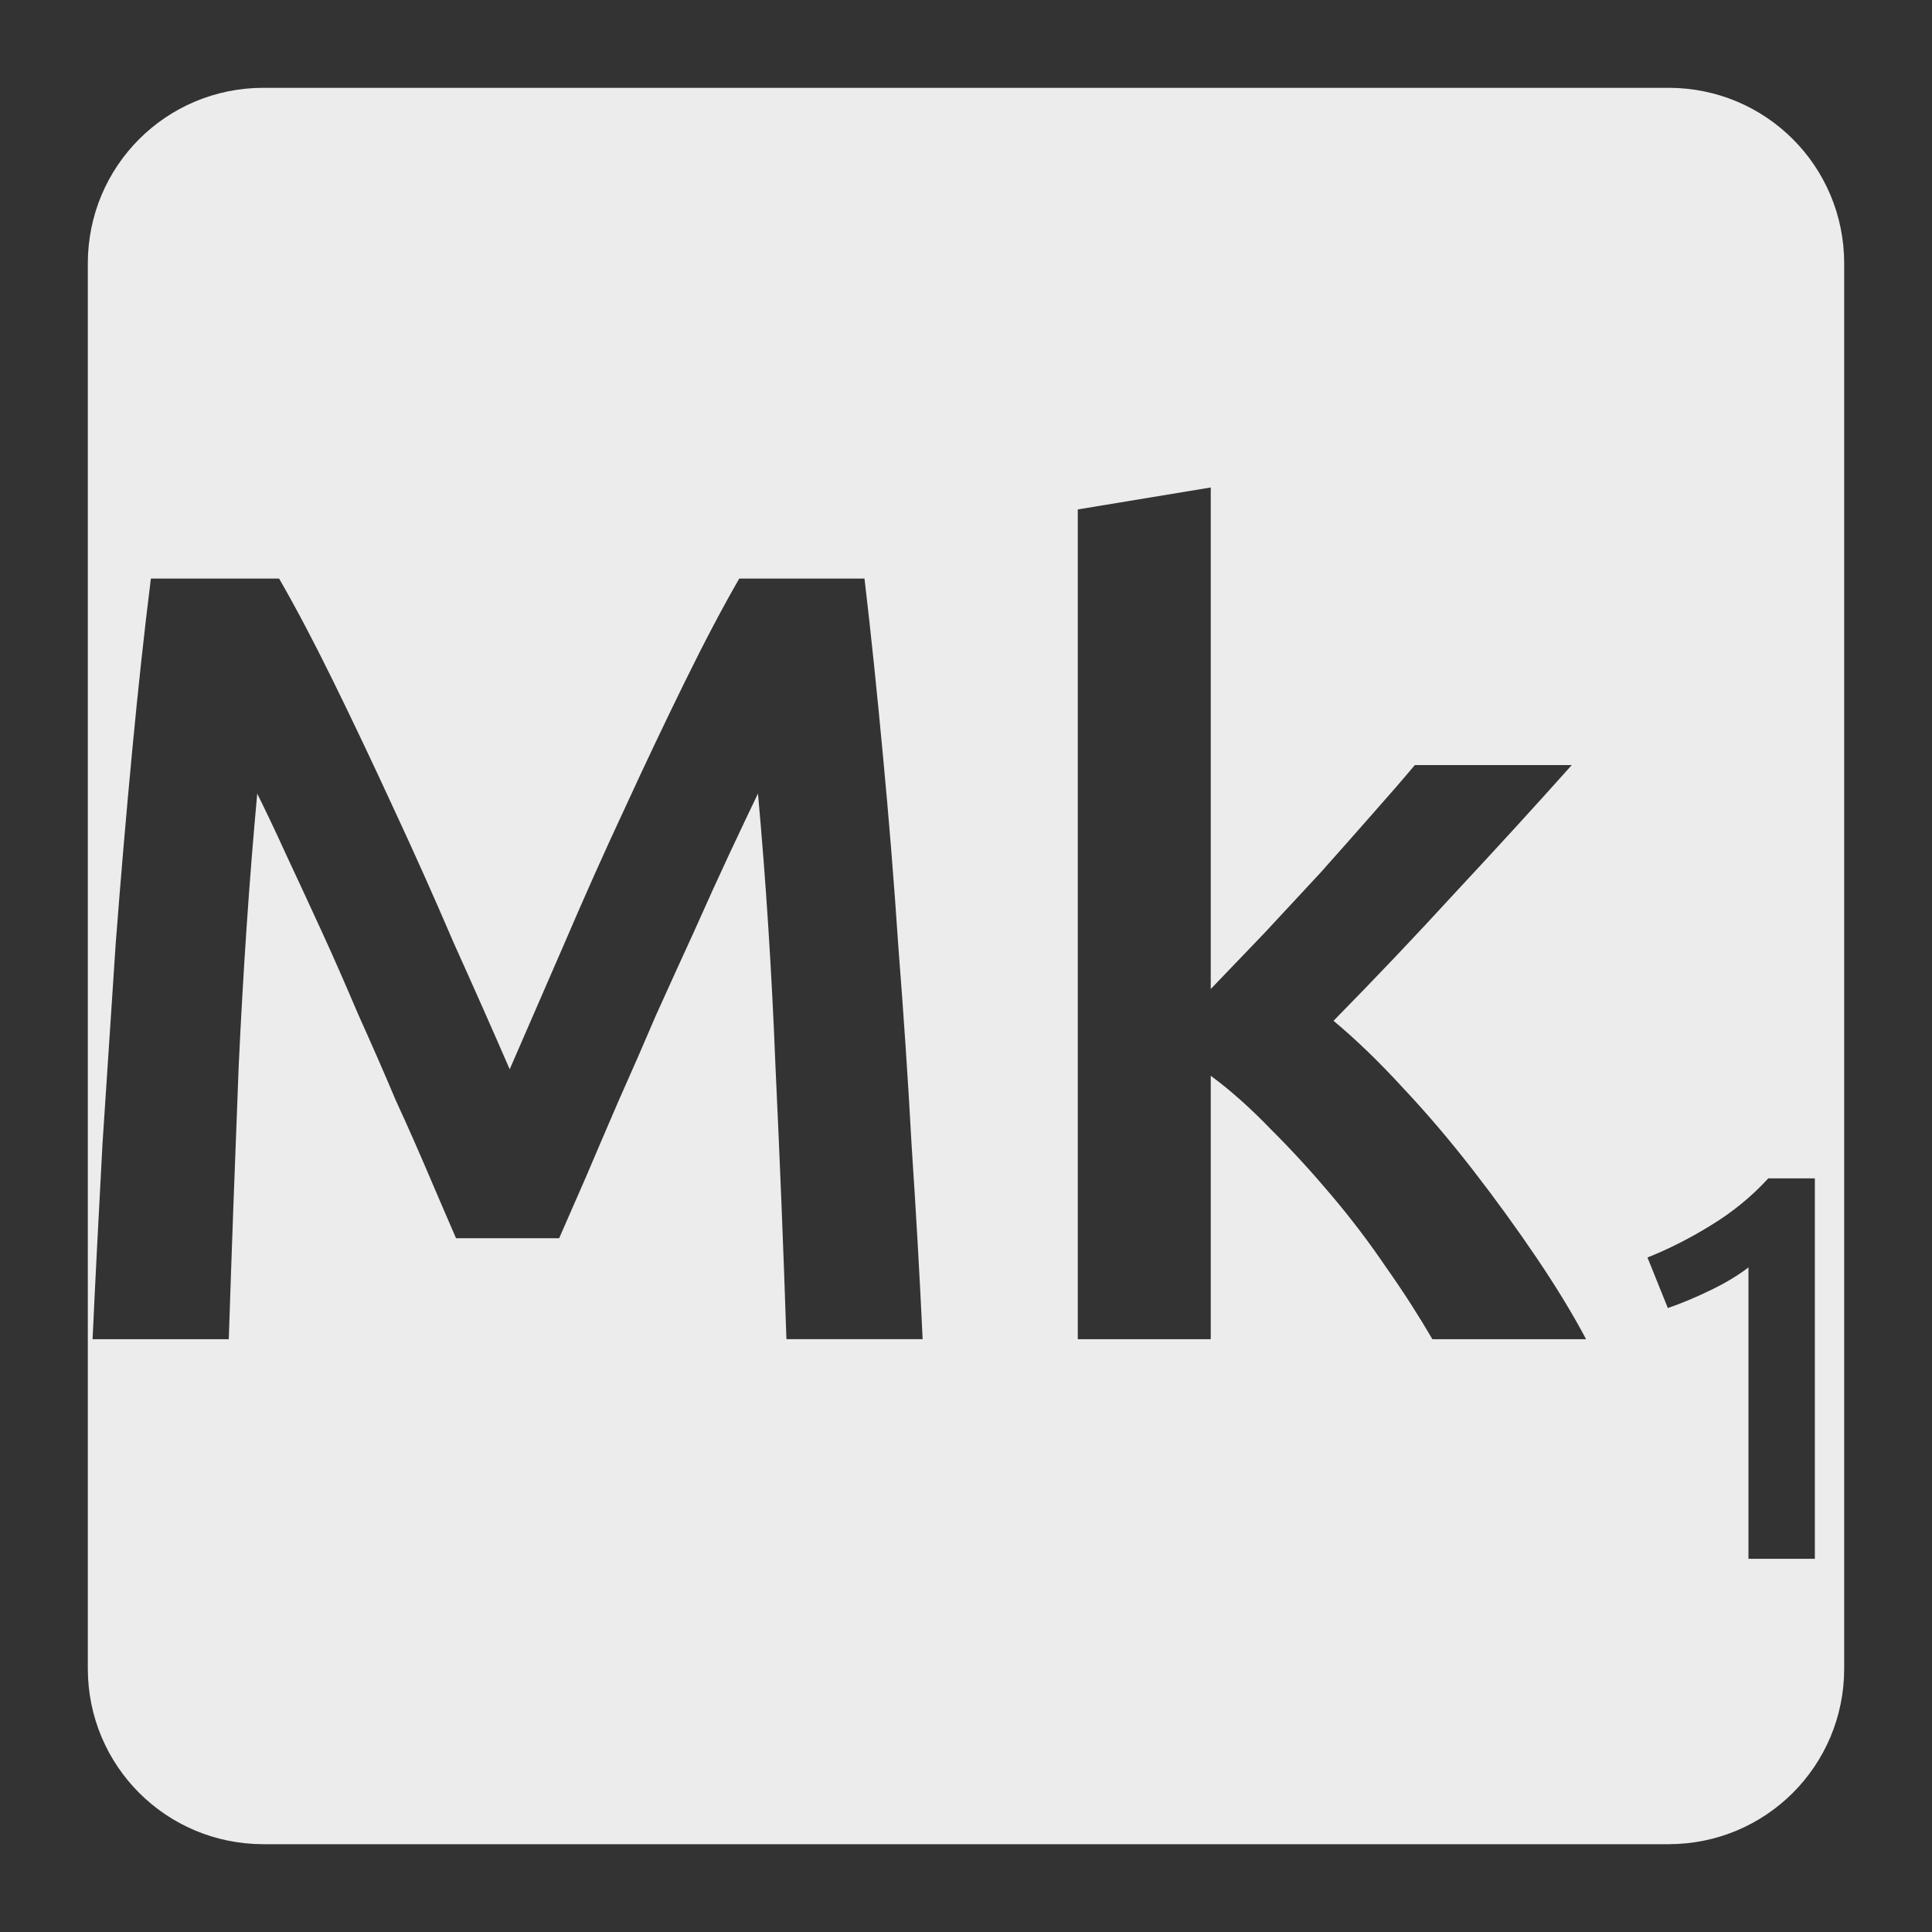 <svg xmlns="http://www.w3.org/2000/svg" viewBox="0 0 22 22">
 <rect x="0" y="0" width="22" height="22" fill="#333333" stroke="none"/>
 <path d="m 3 1 c -1.108 0 -2 0.892 -2 2 l 0 16 c 0 1.108 0.892 2 2 2 l 16 0 c 1.108 0 2 -0.892 2 -2 l 0 -16 c 0 -1.108 -0.892 -2 -2 -2 l -16 0 z m 10.787 4.551 l 0 5.711 c 0.192 -0.2 0.395 -0.412 0.611 -0.637 c 0.217 -0.233 0.43 -0.463 0.639 -0.688 c 0.208 -0.233 0.403 -0.454 0.586 -0.662 c 0.192 -0.217 0.355 -0.404 0.488 -0.563 l 1.787 0 c -0.417 0.467 -0.858 0.949 -1.324 1.449 c -0.458 0.5 -0.922 0.988 -1.389 1.463 c 0.25 0.208 0.514 0.462 0.789 0.762 c 0.275 0.292 0.54 0.604 0.799 0.938 c 0.258 0.333 0.5 0.667 0.725 1 c 0.225 0.333 0.413 0.642 0.563 0.926 l -1.75 0 c -0.15 -0.258 -0.323 -0.529 -0.523 -0.813 c -0.192 -0.283 -0.4 -0.558 -0.625 -0.824 c -0.225 -0.267 -0.454 -0.517 -0.688 -0.75 c -0.233 -0.242 -0.462 -0.447 -0.688 -0.613 l 0 3 l -1.514 0 l 0 -9.449 l 1.514 -0.25 z m -12.07 1.037 l 1.461 0 c 0.183 0.317 0.388 0.704 0.613 1.162 c 0.225 0.458 0.454 0.941 0.688 1.449 c 0.233 0.5 0.463 1.014 0.688 1.539 c 0.233 0.517 0.445 0.996 0.637 1.438 c 0.192 -0.442 0.4 -0.921 0.625 -1.438 c 0.225 -0.525 0.454 -1.039 0.688 -1.539 c 0.233 -0.508 0.463 -0.991 0.688 -1.449 c 0.225 -0.458 0.43 -0.845 0.613 -1.162 l 1.426 0 c 0.075 0.633 0.144 1.309 0.211 2.025 c 0.067 0.708 0.126 1.437 0.176 2.187 c 0.058 0.742 0.109 1.492 0.15 2.25 c 0.05 0.75 0.092 1.483 0.125 2.199 l -1.551 0 c -0.033 -1.01 -0.075 -2.047 -0.125 -3.113 c -0.042 -1.067 -0.108 -2.1 -0.199 -3.1 c -0.092 0.192 -0.201 0.421 -0.326 0.688 c -0.125 0.267 -0.257 0.558 -0.398 0.875 c -0.142 0.308 -0.287 0.63 -0.438 0.963 c -0.142 0.333 -0.284 0.658 -0.426 0.975 c -0.133 0.308 -0.258 0.6 -0.375 0.875 c -0.117 0.267 -0.217 0.496 -0.301 0.688 l -1.174 0 c -0.083 -0.192 -0.184 -0.424 -0.301 -0.699 c -0.117 -0.275 -0.245 -0.567 -0.387 -0.875 c -0.133 -0.317 -0.276 -0.641 -0.426 -0.975 c -0.142 -0.333 -0.282 -0.655 -0.424 -0.963 c -0.142 -0.308 -0.275 -0.597 -0.4 -0.863 c -0.125 -0.275 -0.235 -0.504 -0.326 -0.688 c -0.092 1 -0.161 2.033 -0.211 3.1 c -0.042 1.067 -0.08 2.105 -0.113 3.113 l -1.551 0 c 0.033 -0.717 0.072 -1.458 0.113 -2.225 c 0.05 -0.767 0.1 -1.525 0.15 -2.275 c 0.058 -0.758 0.121 -1.491 0.188 -2.199 c 0.067 -0.708 0.138 -1.363 0.213 -1.963 z m 18.418 6.83 l 0.531 0 l 0 4.332 l -0.756 0 l 0 -3.318 c -0.113 0.087 -0.253 0.173 -0.424 0.256 c -0.171 0.083 -0.336 0.153 -0.494 0.207 l -0.232 -0.576 c 0.242 -0.096 0.485 -0.219 0.727 -0.369 c 0.246 -0.15 0.461 -0.327 0.648 -0.531 z" style="fill:#ececec;fill-opacity:1"/>
</svg>

